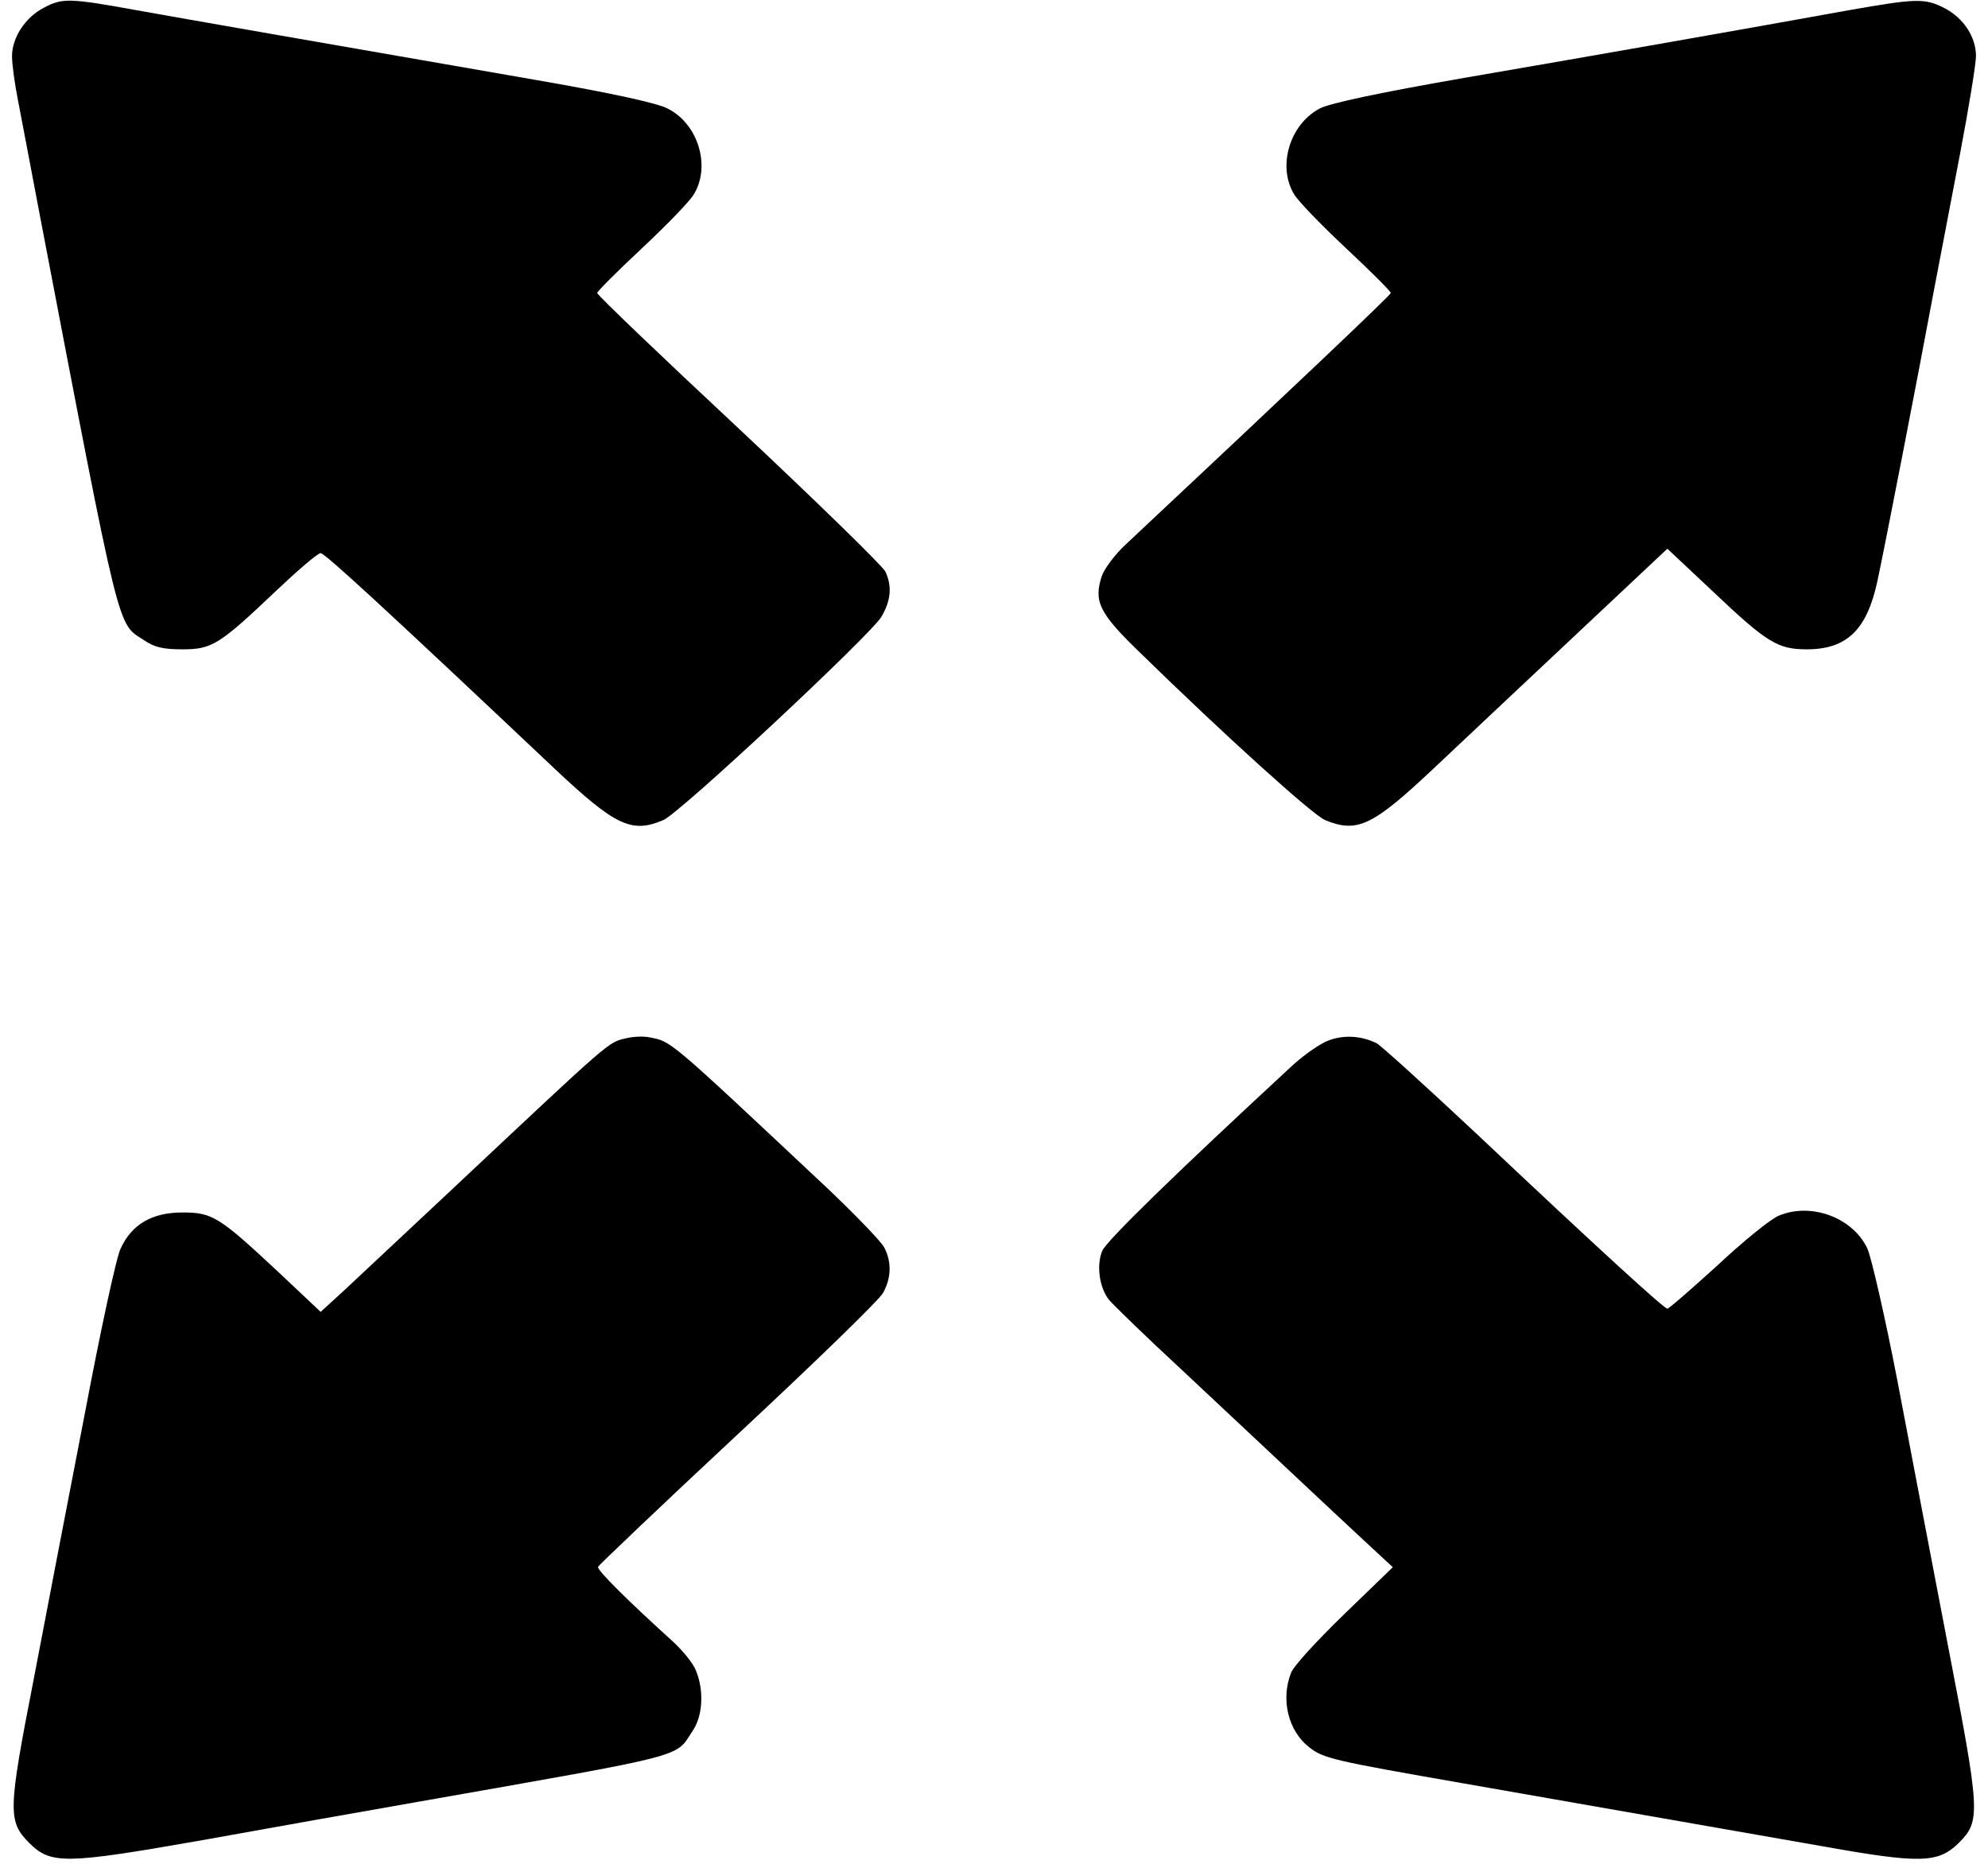 <?xml version="1.0" standalone="no"?>
<!DOCTYPE svg PUBLIC "-//W3C//DTD SVG 20010904//EN"
 "http://www.w3.org/TR/2001/REC-SVG-20010904/DTD/svg10.dtd">
<svg version="1.0" xmlns="http://www.w3.org/2000/svg"
 width="496pt" height="465pt" viewBox="0 0 496 465"
 preserveAspectRatio="xMidYMid meet">

<g transform="translate(0,465) scale(0.1,-0.1)"
fill="#000000" stroke="none">
<path d="M110 4631 c-47 -24 -80 -75 -80 -121 0 -21 7 -71 15 -111 8 -41 32
-168 54 -284 204 -1066 193 -1018 260 -1062 26 -18 48 -23 96 -23 74 0 92 11
236 148 54 51 102 92 109 92 10 0 153 -131 585 -539 150 -141 191 -161 270
-127 41 17 517 462 544 507 24 41 27 76 10 113 -7 14 -171 174 -365 356 -195
182 -354 334 -354 339 0 4 50 54 111 111 62 58 120 118 130 135 43 70 11 176
-65 214 -26 14 -142 39 -326 71 -570 99 -868 151 -1002 175 -165 30 -183 30
-228 6z"/>
<path d="M4610 4624 c-243 -44 -629 -112 -955 -168 -213 -37 -334 -63 -361
-76 -76 -39 -108 -145 -65 -215 10 -17 68 -77 130 -135 61 -57 111 -107 111
-111 0 -5 -248 -240 -662 -628 -26 -24 -52 -59 -59 -78 -21 -64 -6 -93 94
-190 213 -208 432 -406 463 -419 80 -33 118 -15 269 127 67 63 225 212 353
332 l232 218 115 -108 c134 -127 161 -143 233 -143 100 0 150 49 176 170 19
88 104 526 140 720 14 74 44 229 66 345 22 115 40 226 40 245 0 48 -31 95 -79
120 -49 25 -71 24 -241 -6z"/>
<path d="M1564 2060 c-48 -11 -32 2 -439 -380 -95 -89 -173 -162 -267 -250
l-58 -53 -105 99 c-149 139 -165 149 -240 149 -75 0 -126 -29 -154 -90 -11
-22 -51 -209 -90 -415 -40 -206 -97 -503 -127 -660 -64 -328 -65 -354 -11
-408 54 -54 90 -53 432 7 160 29 403 72 540 96 675 119 639 109 682 175 27 38
30 103 9 153 -7 18 -35 52 -62 76 -105 95 -185 174 -182 182 2 4 158 153 348
330 190 177 353 335 363 353 21 37 22 78 3 114 -8 15 -70 79 -137 143 -407
382 -393 370 -449 381 -14 3 -39 2 -56 -2z"/>
<path d="M3317 2055 c-21 -7 -61 -35 -90 -61 -293 -271 -467 -440 -477 -465
-15 -36 -7 -92 17 -122 10 -12 92 -92 183 -176 91 -85 228 -214 305 -286 77
-72 158 -148 180 -168 l40 -37 -122 -118 c-67 -65 -127 -130 -132 -146 -26
-66 -7 -144 45 -185 36 -28 56 -33 389 -91 503 -88 674 -118 885 -155 251 -45
295 -44 347 7 55 55 54 74 -27 493 -39 204 -96 501 -126 660 -31 160 -65 308
-75 330 -36 77 -140 116 -221 82 -20 -8 -89 -64 -153 -124 -65 -59 -121 -108
-125 -108 -8 0 -163 141 -481 441 -124 116 -233 215 -244 221 -36 18 -79 22
-118 8z"/>
</g>
</svg>
